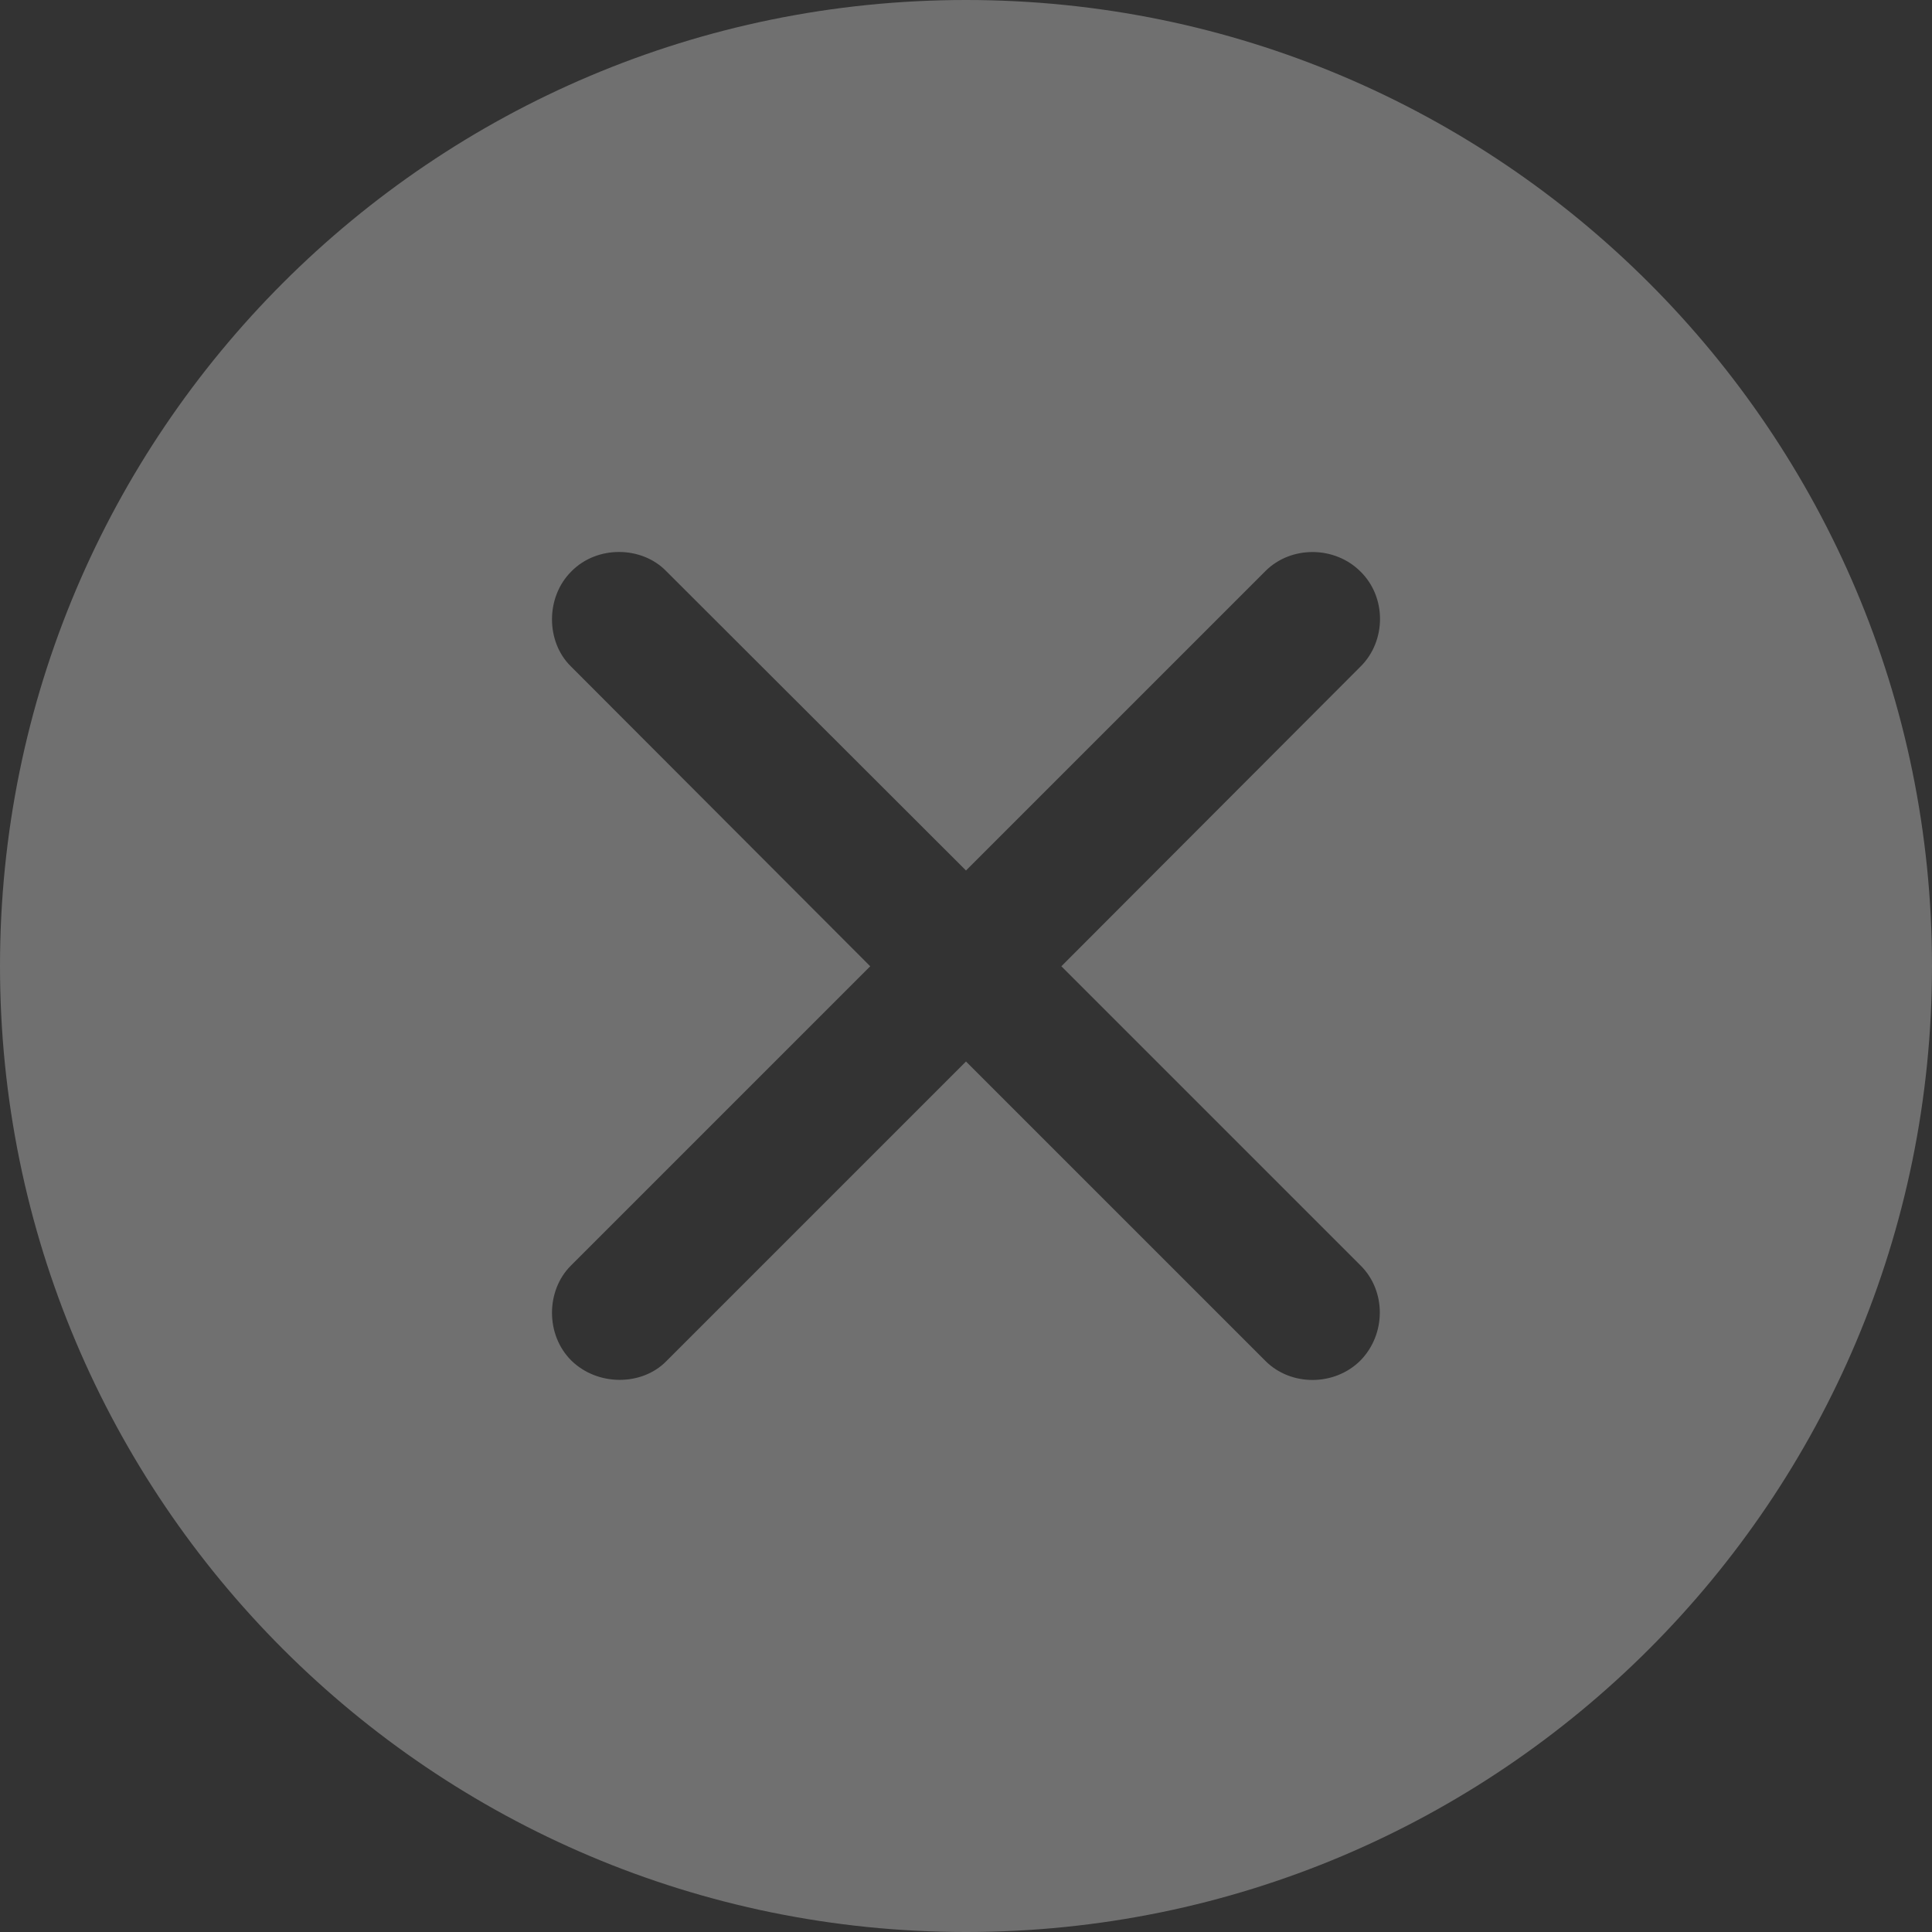 <svg width="14" height="14" viewBox="0 0 14 14" fill="none" xmlns="http://www.w3.org/2000/svg">
<rect x="0" y="0" width="14" height="14" fill="#333333" stroke="none"/>
<g id="close_circle">
<path id="Subtract" fill-rule="evenodd" clip-rule="evenodd" d="M7 14C10.866 14 14 10.866 14 7C14 3.134 10.866 0 7 0C3.134 0 0 3.134 0 7C0 10.866 3.134 14 7 14ZM4.14 9.859C3.952 9.672 3.956 9.352 4.136 9.172L6.306 7.002L4.136 4.828C3.956 4.651 3.952 4.328 4.14 4.141C4.327 3.95 4.65 3.957 4.826 4.137L7 6.308L9.171 4.137C9.355 3.954 9.67 3.954 9.858 4.141C10.049 4.328 10.045 4.644 9.861 4.828L7.691 7.002L9.861 9.172C10.045 9.356 10.045 9.668 9.858 9.859C9.67 10.046 9.355 10.046 9.171 9.863L7 7.692L4.826 9.866C4.65 10.043 4.331 10.046 4.14 9.859Z" fill="white" fill-opacity="0.3"/>
</g>
</svg>
